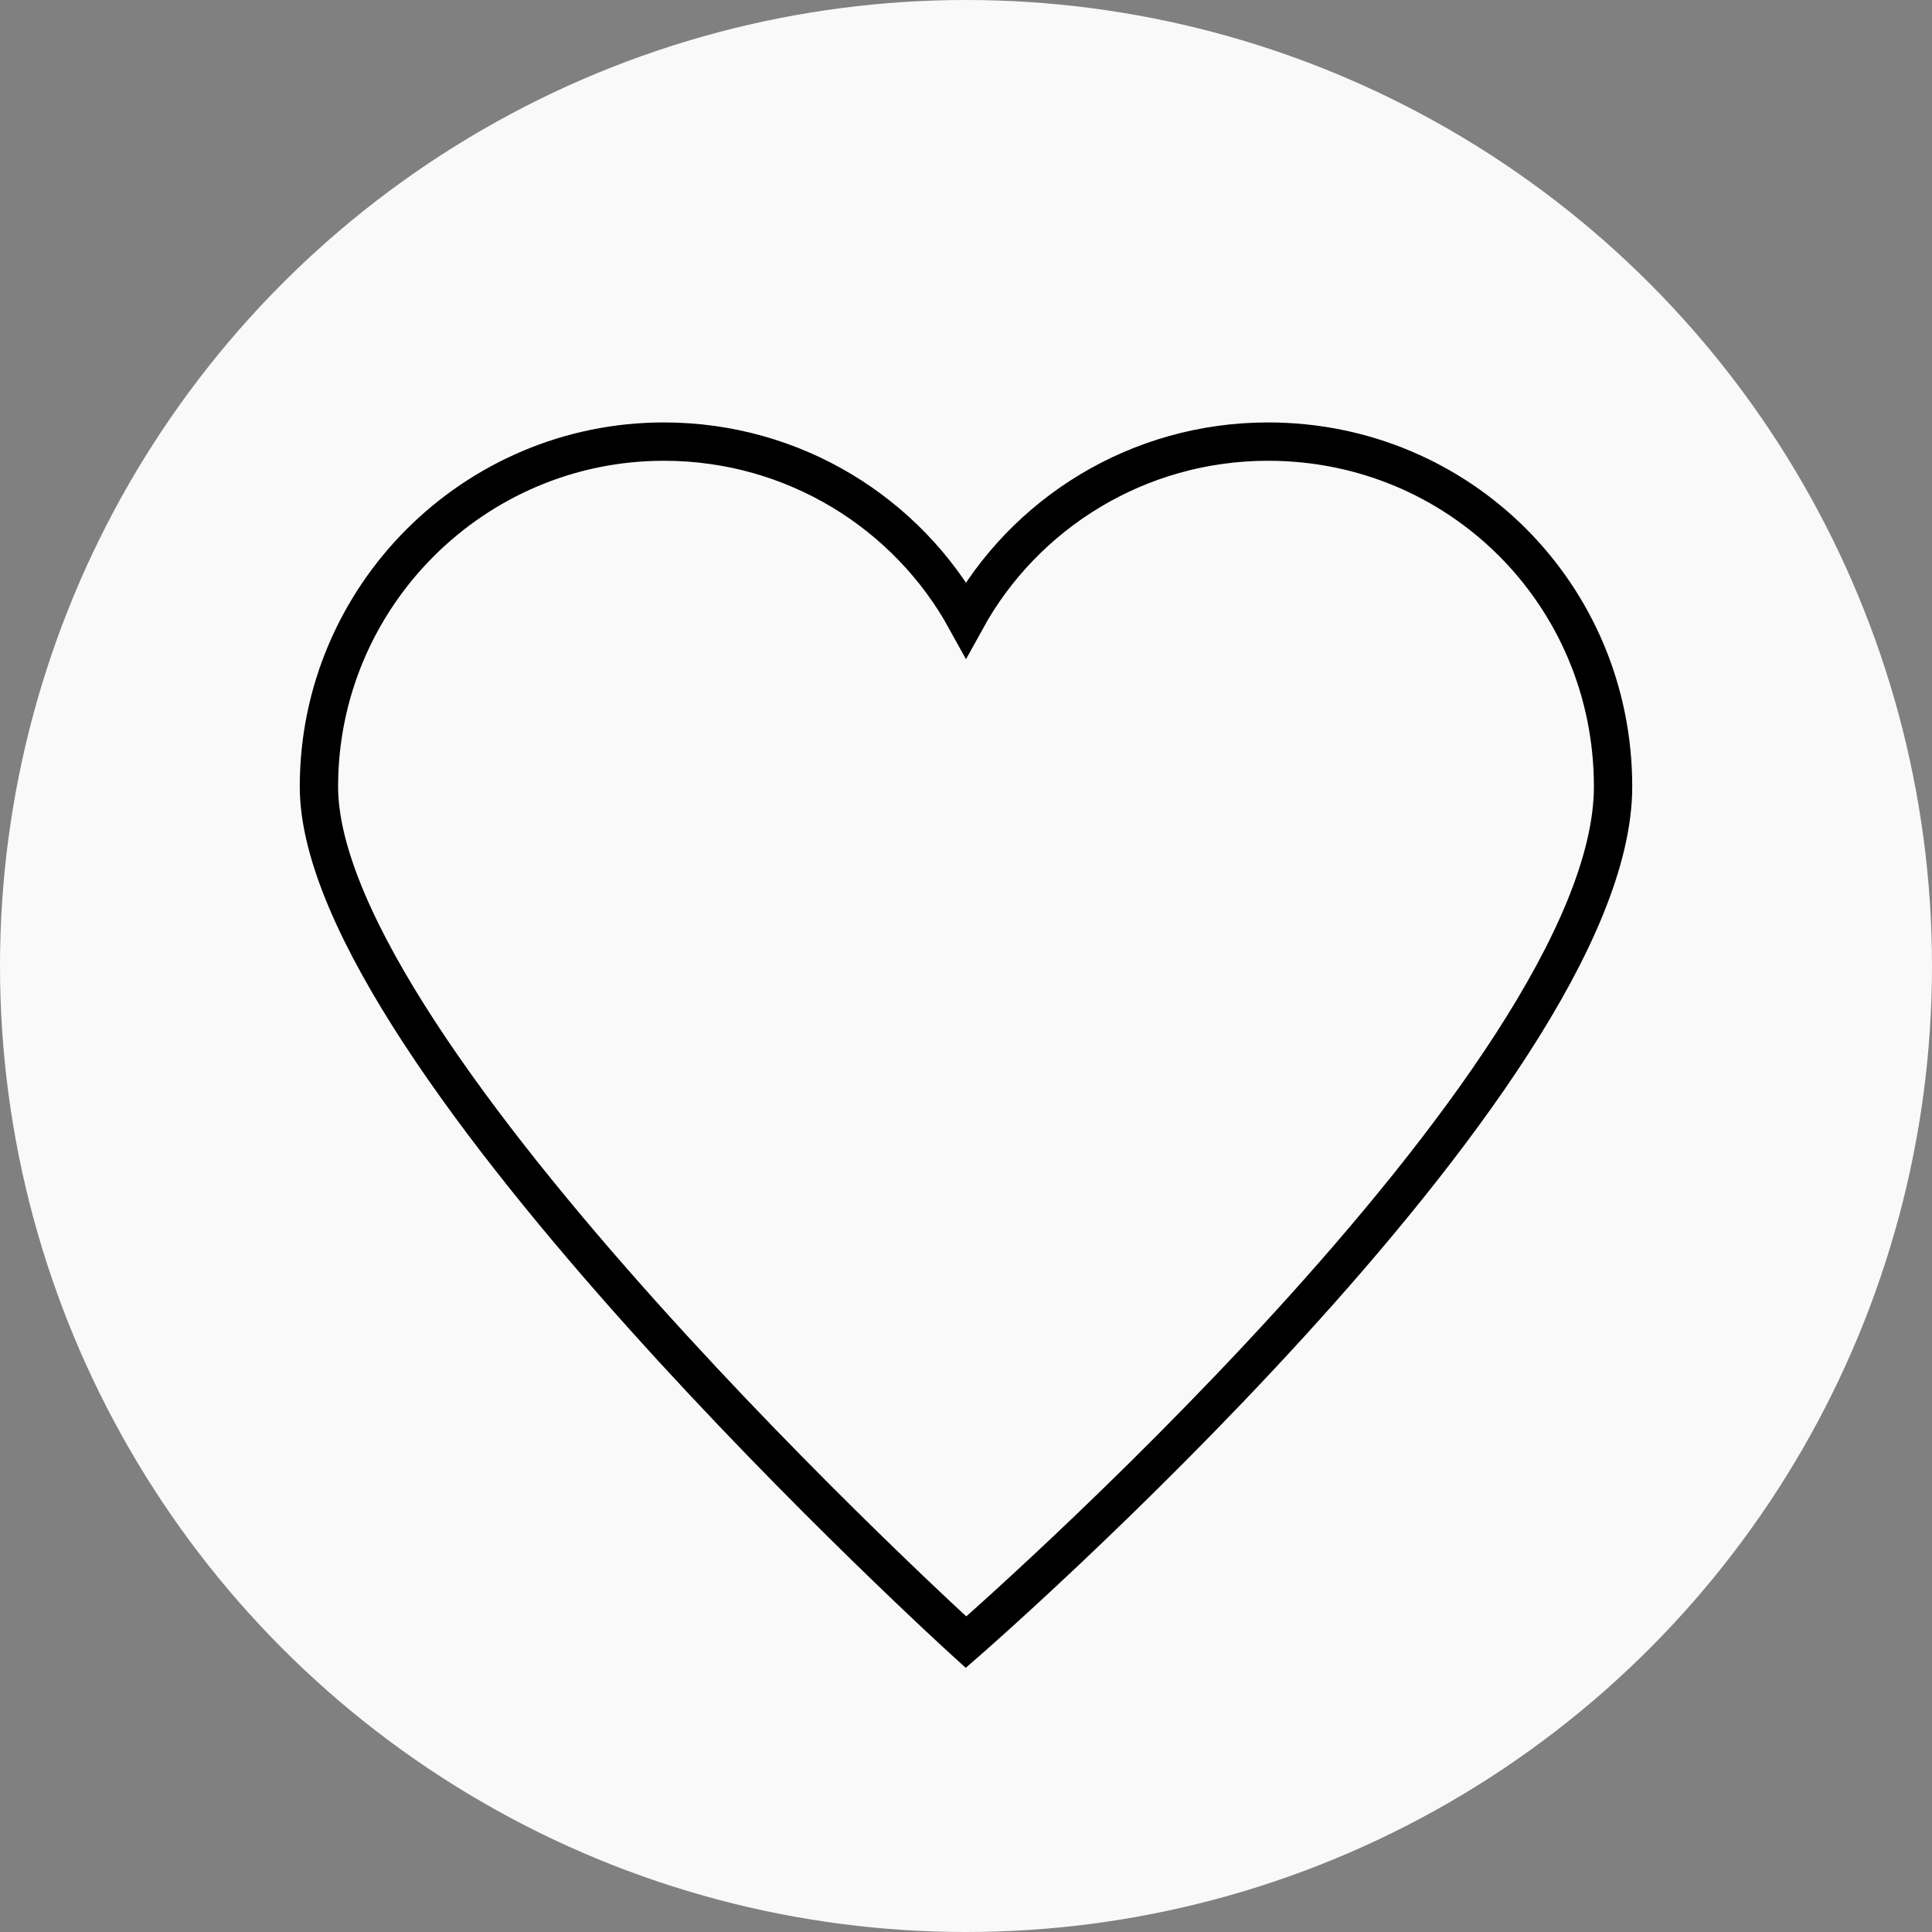 <?xml version="1.0" encoding="UTF-8" standalone="no"?>
<!-- Generator: Adobe Illustrator 19.0.0, SVG Export Plug-In . SVG Version: 6.00 Build 0)  -->

<svg
   version="1.1"
   id="Layer_1"
   x="0px"
   y="0px"
   viewBox="0 0 504 504"
   style="enable-background:new 0 0 504 504;"
   xml:space="preserve"
   sodipodi:docname="heart_unfill.svg"
   inkscape:version="1.2.1 (9c6d41e410, 2022-07-14)"
   xmlns:inkscape="http://www.inkscape.org/namespaces/inkscape"
   xmlns:sodipodi="http://sodipodi.sourceforge.net/DTD/sodipodi-0.dtd"
   xmlns="http://www.w3.org/2000/svg"
   xmlns:svg="http://www.w3.org/2000/svg"><rect x="0" y="0" width="504" height="504" fill="#808080" stroke="none"/><defs
   id="defs221" /><sodipodi:namedview
   id="namedview219"
   pagecolor="#ffffff"
   bordercolor="#999999"
   borderopacity="1"
   inkscape:showpageshadow="0"
   inkscape:pageopacity="0"
   inkscape:pagecheckerboard="0"
   inkscape:deskcolor="#d1d1d1"
   showgrid="false"
   inkscape:zoom="0.46825397"
   inkscape:cx="-66.20339"
   inkscape:cy="252"
   inkscape:window-width="1366"
   inkscape:window-height="705"
   inkscape:window-x="-8"
   inkscape:window-y="-8"
   inkscape:window-maximized="1"
   inkscape:current-layer="Layer_1" />
<circle
   style="fill:#f9f9f9"
   cx="252"
   cy="252"
   r="252"
   id="circle182" />
<path
   style="fill:none;stroke:#000000;stroke-opacity:1;stroke-width:10;stroke-dasharray:none"
   d="M330.8,115.2c-34,0-63.6,18.8-78.8,46.4c-15.2-27.6-44.8-46.4-78.8-46.4c-49.6,0-90,40.4-90,90  c0,70,168.8,223.2,168.8,223.2s168.8-146.8,168.8-223.2C420.8,155.2,380.8,115.2,330.8,115.2z"
   id="path184" />

<g
   id="g188">
</g>
<g
   id="g190">
</g>
<g
   id="g192">
</g>
<g
   id="g194">
</g>
<g
   id="g196">
</g>
<g
   id="g198">
</g>
<g
   id="g200">
</g>
<g
   id="g202">
</g>
<g
   id="g204">
</g>
<g
   id="g206">
</g>
<g
   id="g208">
</g>
<g
   id="g210">
</g>
<g
   id="g212">
</g>
<g
   id="g214">
</g>
<g
   id="g216">
</g>
</svg>
